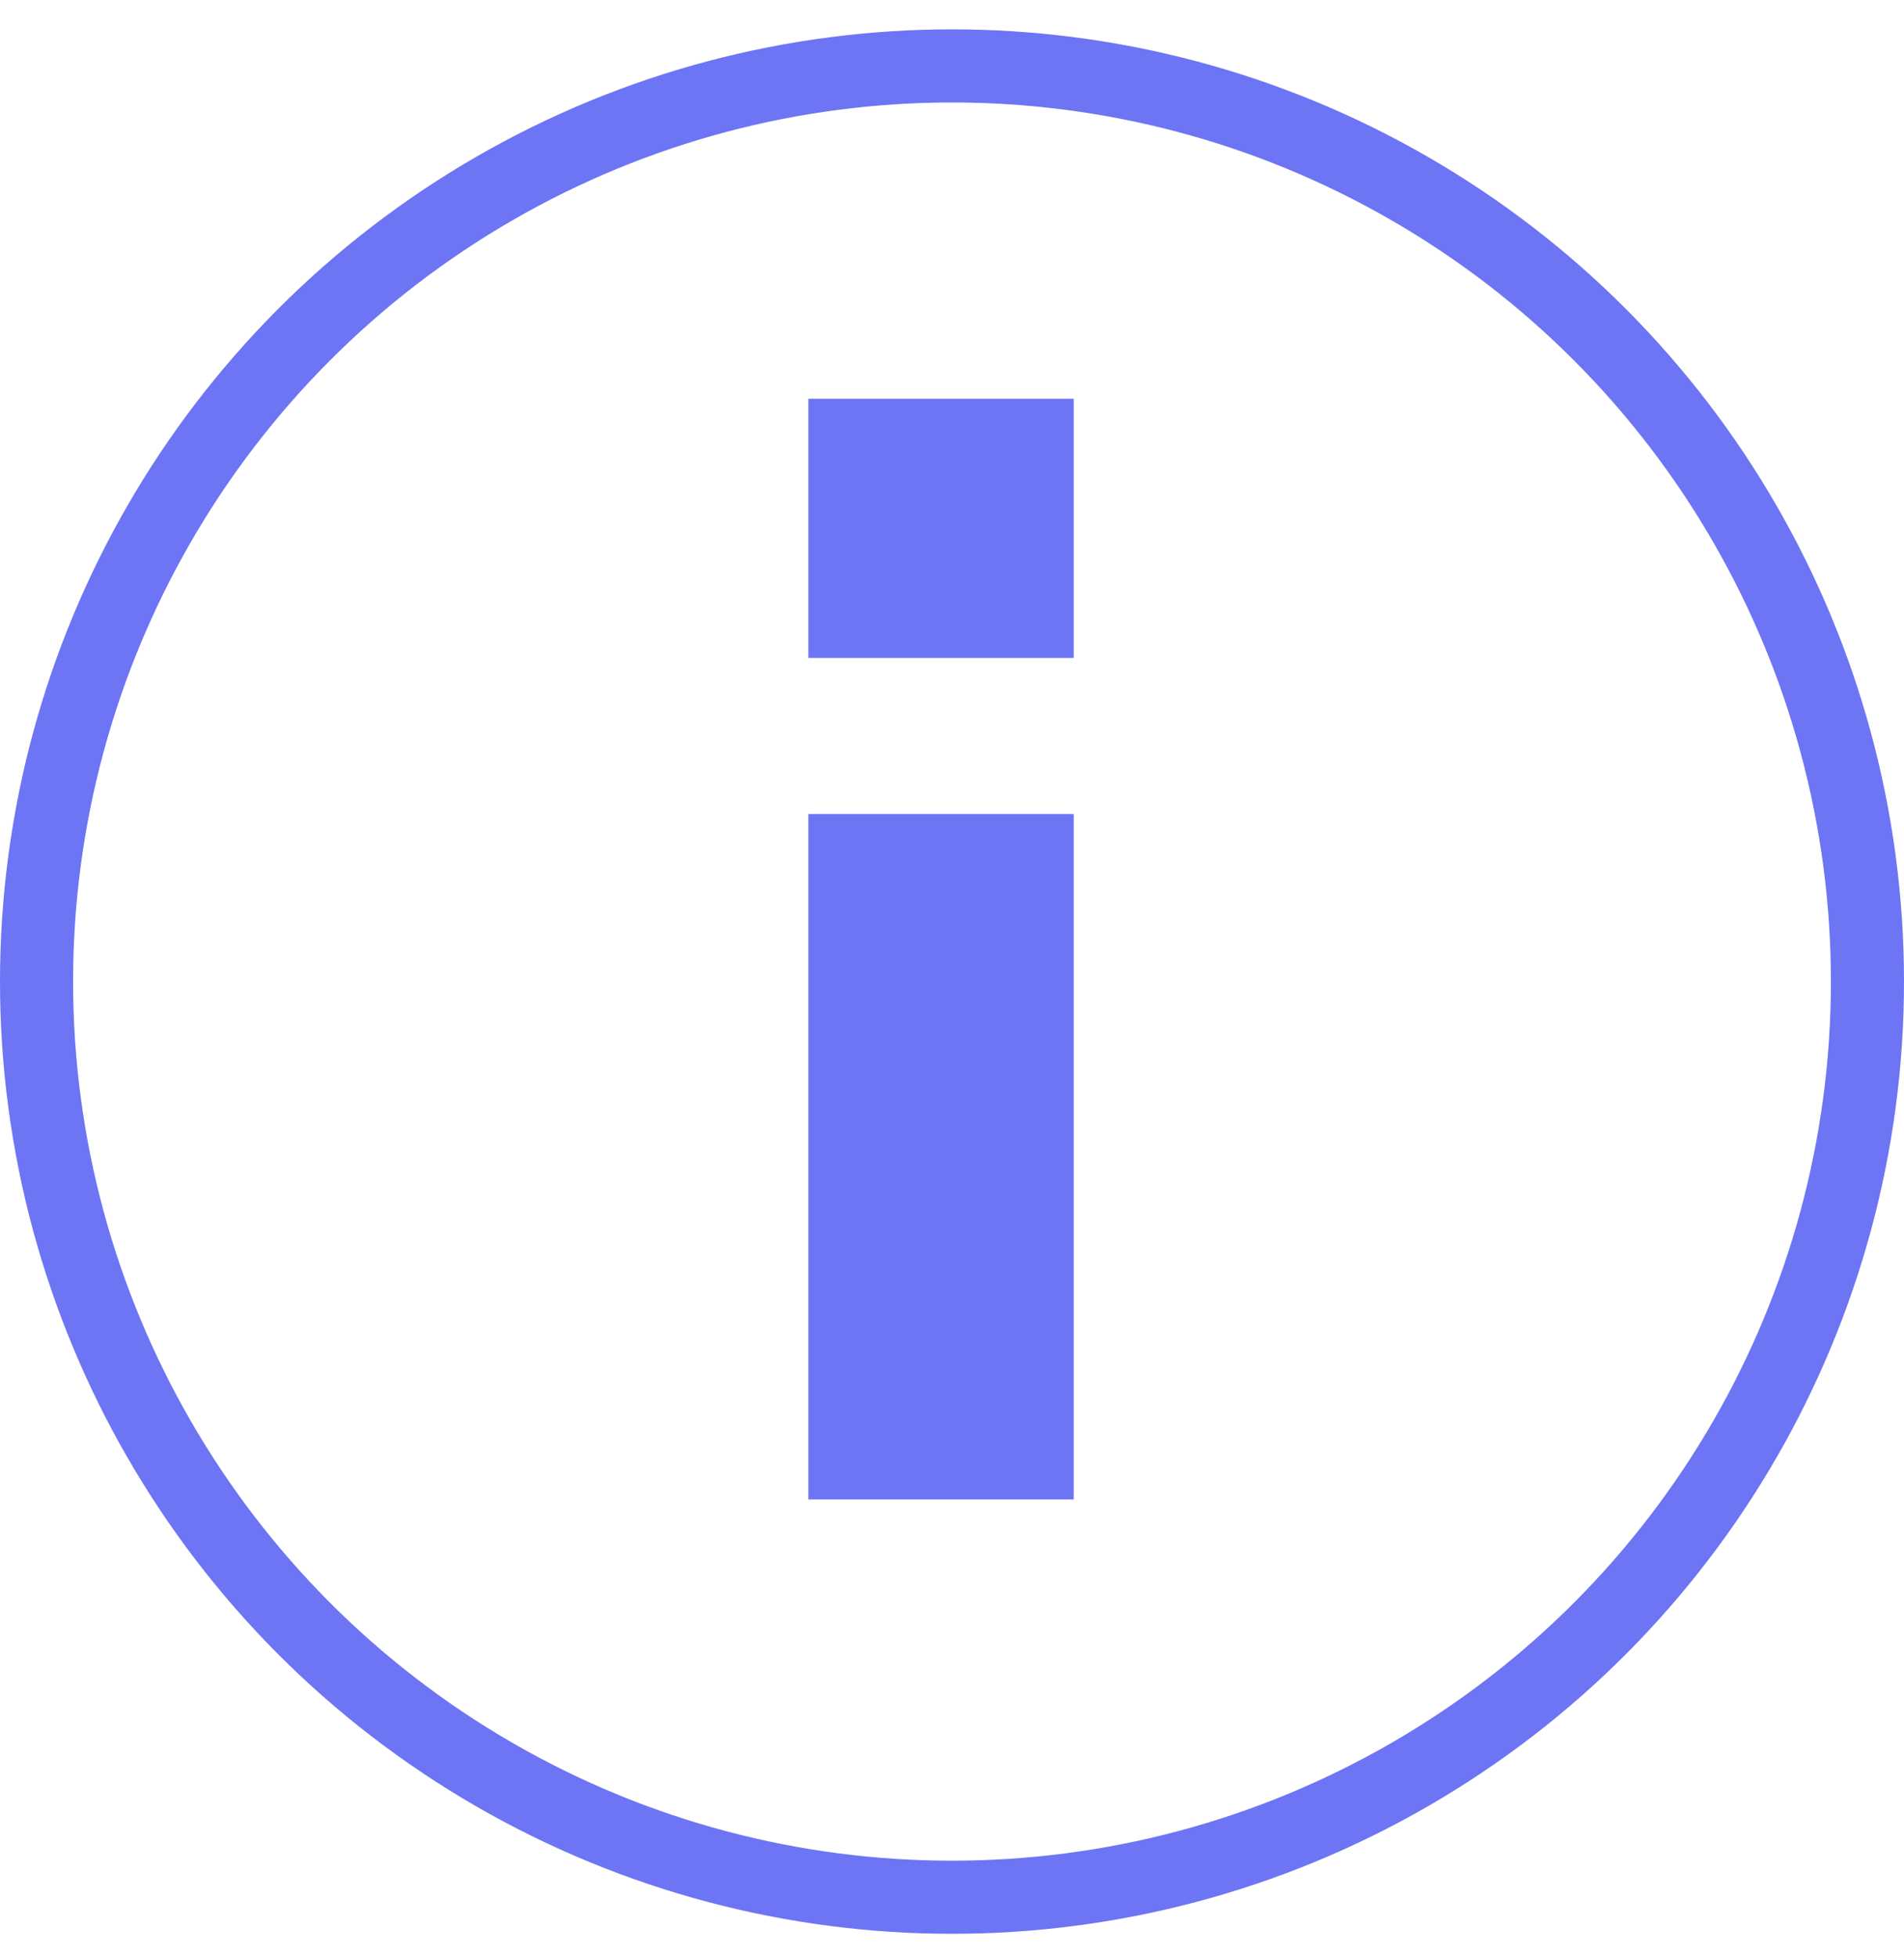 <svg width="36" height="37" viewBox="0 0 36 37" fill="none" xmlns="http://www.w3.org/2000/svg">
<circle cx="18" cy="18.555" r="17.309" stroke="#6D75F4" stroke-width="1.382"/>
<g clip-path="url(#clip0_6241_74726)">
<path d="M15.284 12.437V7.538H20.301V12.437H15.284ZM20.301 15.388V28.522H15.284V15.388H20.301Z" fill="#6D75F4"/>
</g>
<defs>
<clipPath id="clip0_6241_74726">
<rect width="5.017" height="20.866" fill="white" transform="translate(15.284 7.479)"/>
</clipPath>
</defs>
</svg>
